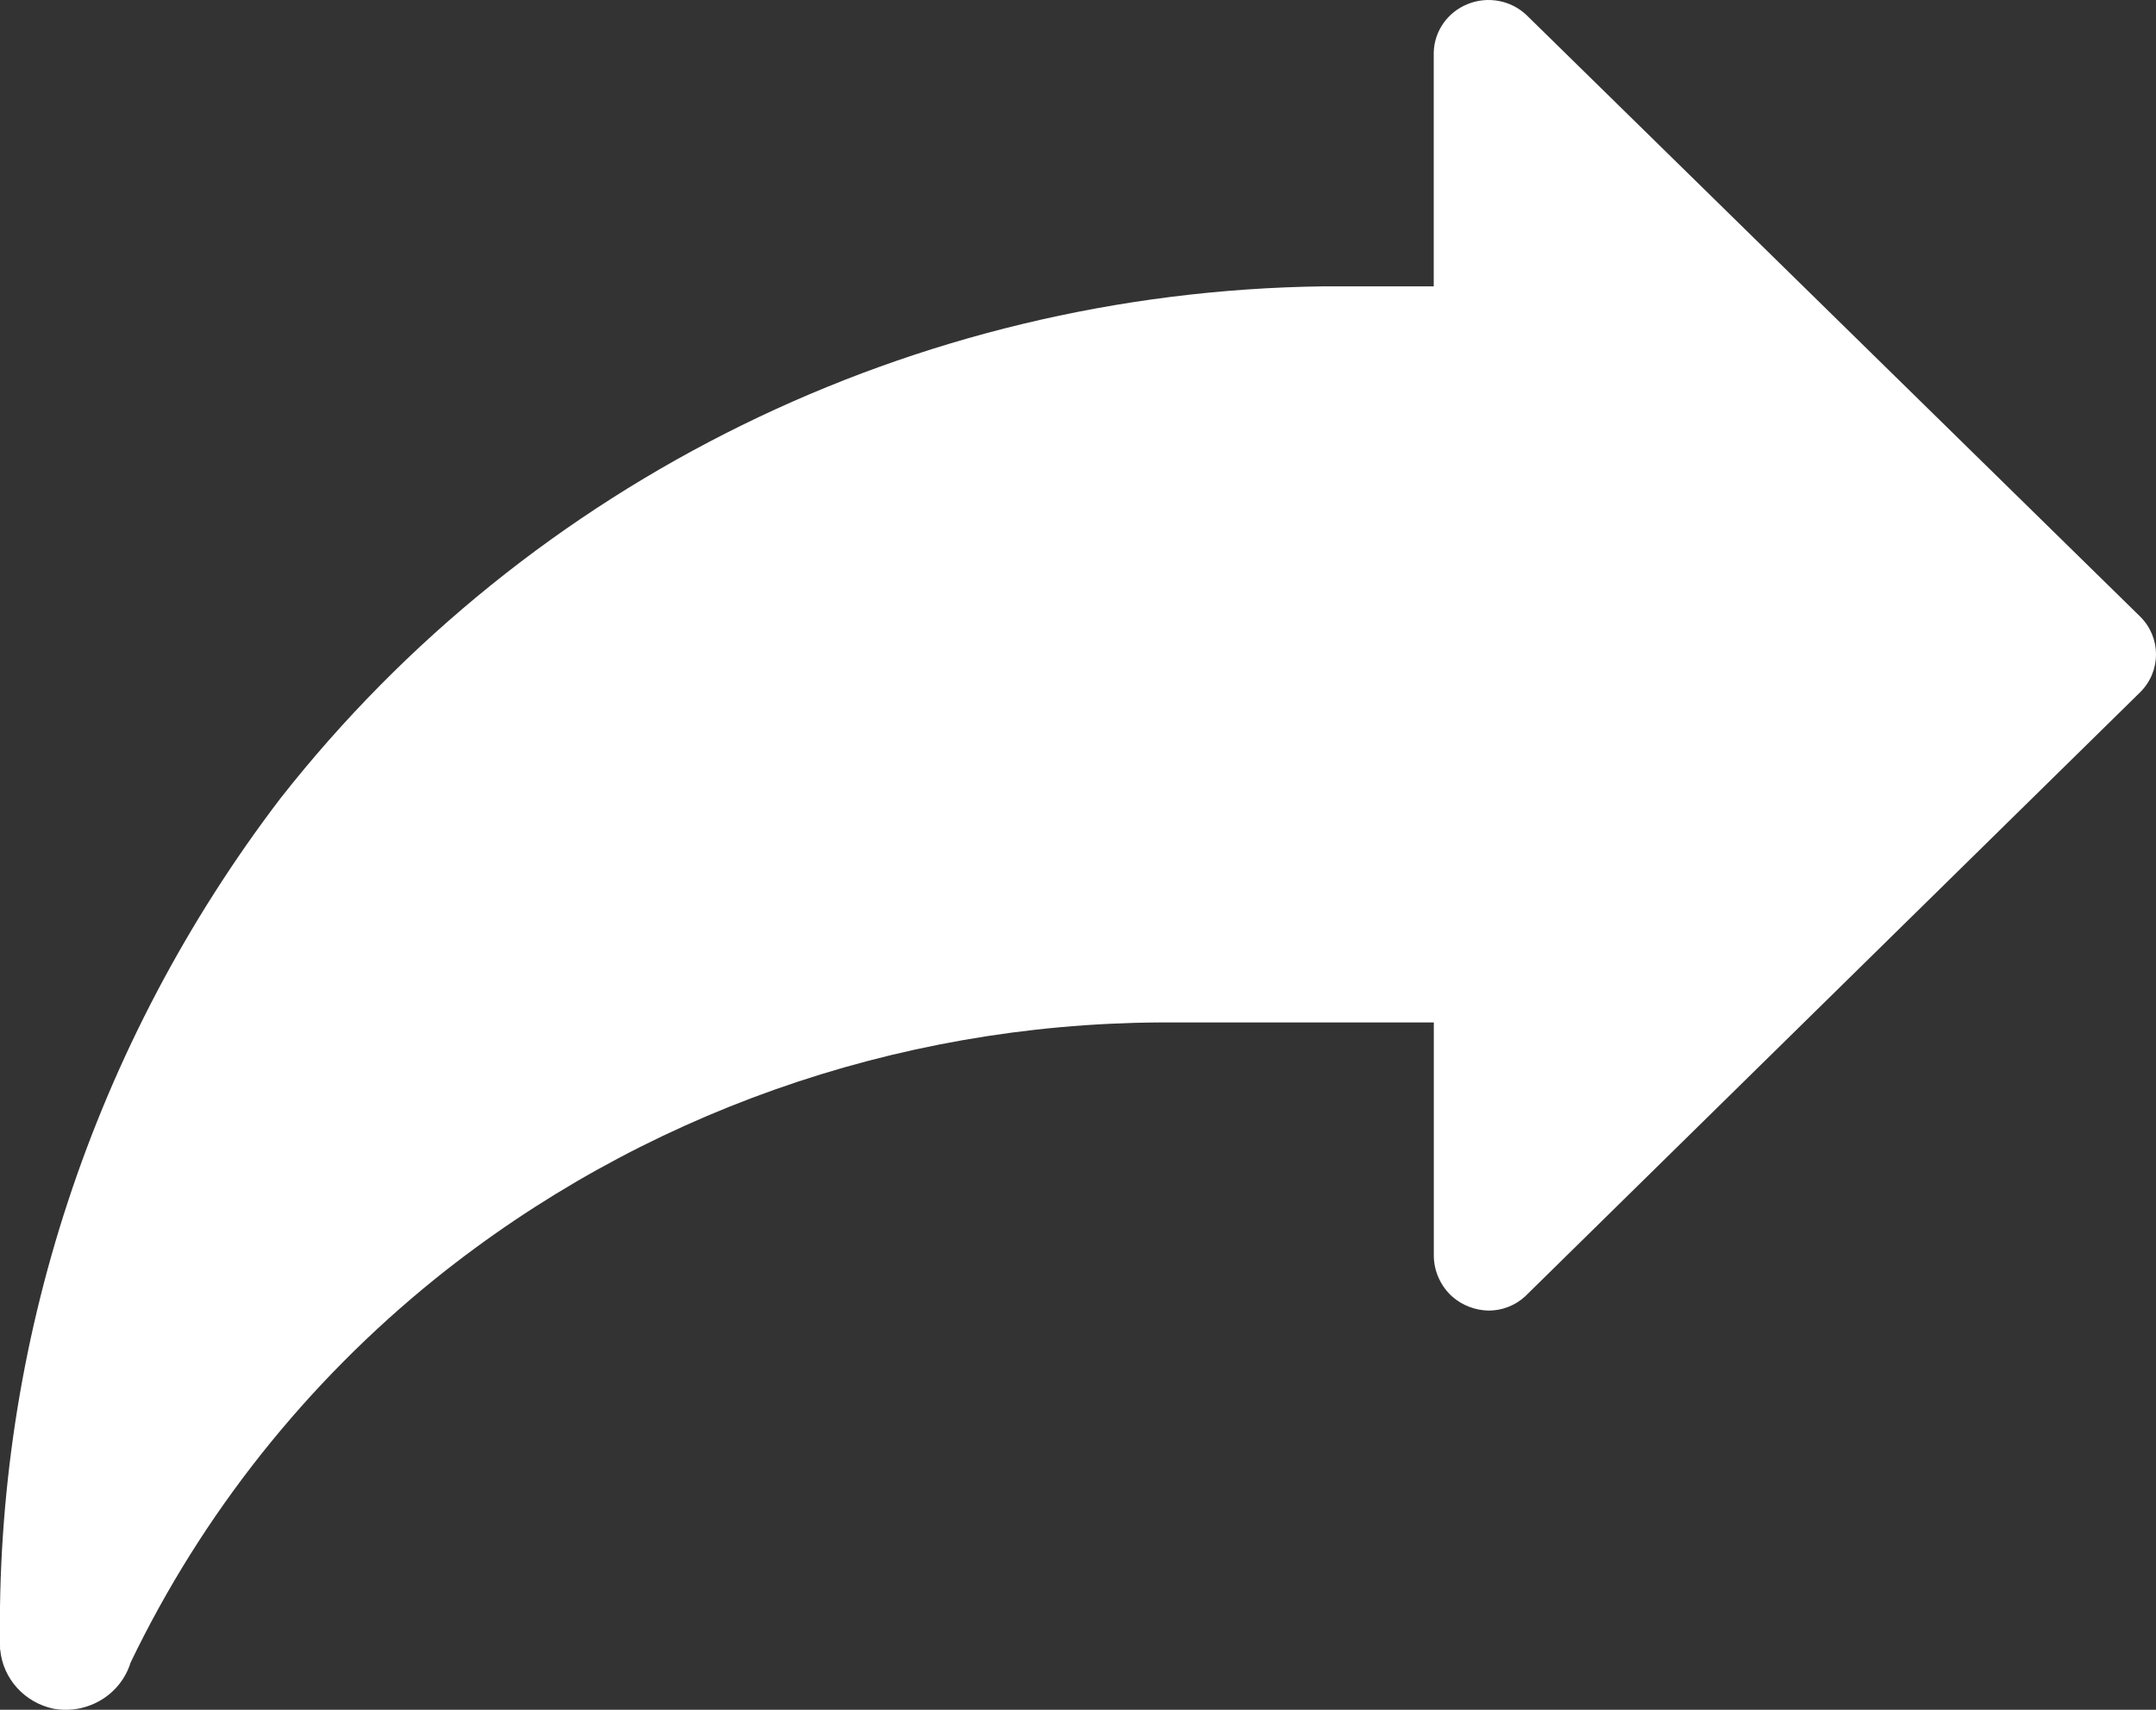 <svg xmlns="http://www.w3.org/2000/svg" width="29" height="23" viewBox="0 0 29 23">
    <rect x="0" y="0" width="29" height="23" fill="#333333" stroke="none"/>
    <path fill="#FFF" d="M.003 22.193c.037.39.328.711.719.793.455.08.9-.186 1.034-.62.962-2 2.363-3.764 4.102-5.167 2.747-2.208 6.18-3.423 9.73-3.445h3.698v3.152c.006.203.094.396.246.534.135.12.31.186.49.19.183 0 .358-.068.491-.19l8.275-8.129c.283-.282.283-.734 0-1.016L20.53.2c-.21-.197-.518-.254-.787-.146-.27.108-.448.36-.458.646v3.152h-1.49c-5.5.073-10.664 2.61-14.024 6.889-2.516 3.3-3.842 7.33-3.77 11.452z"/>
</svg>
